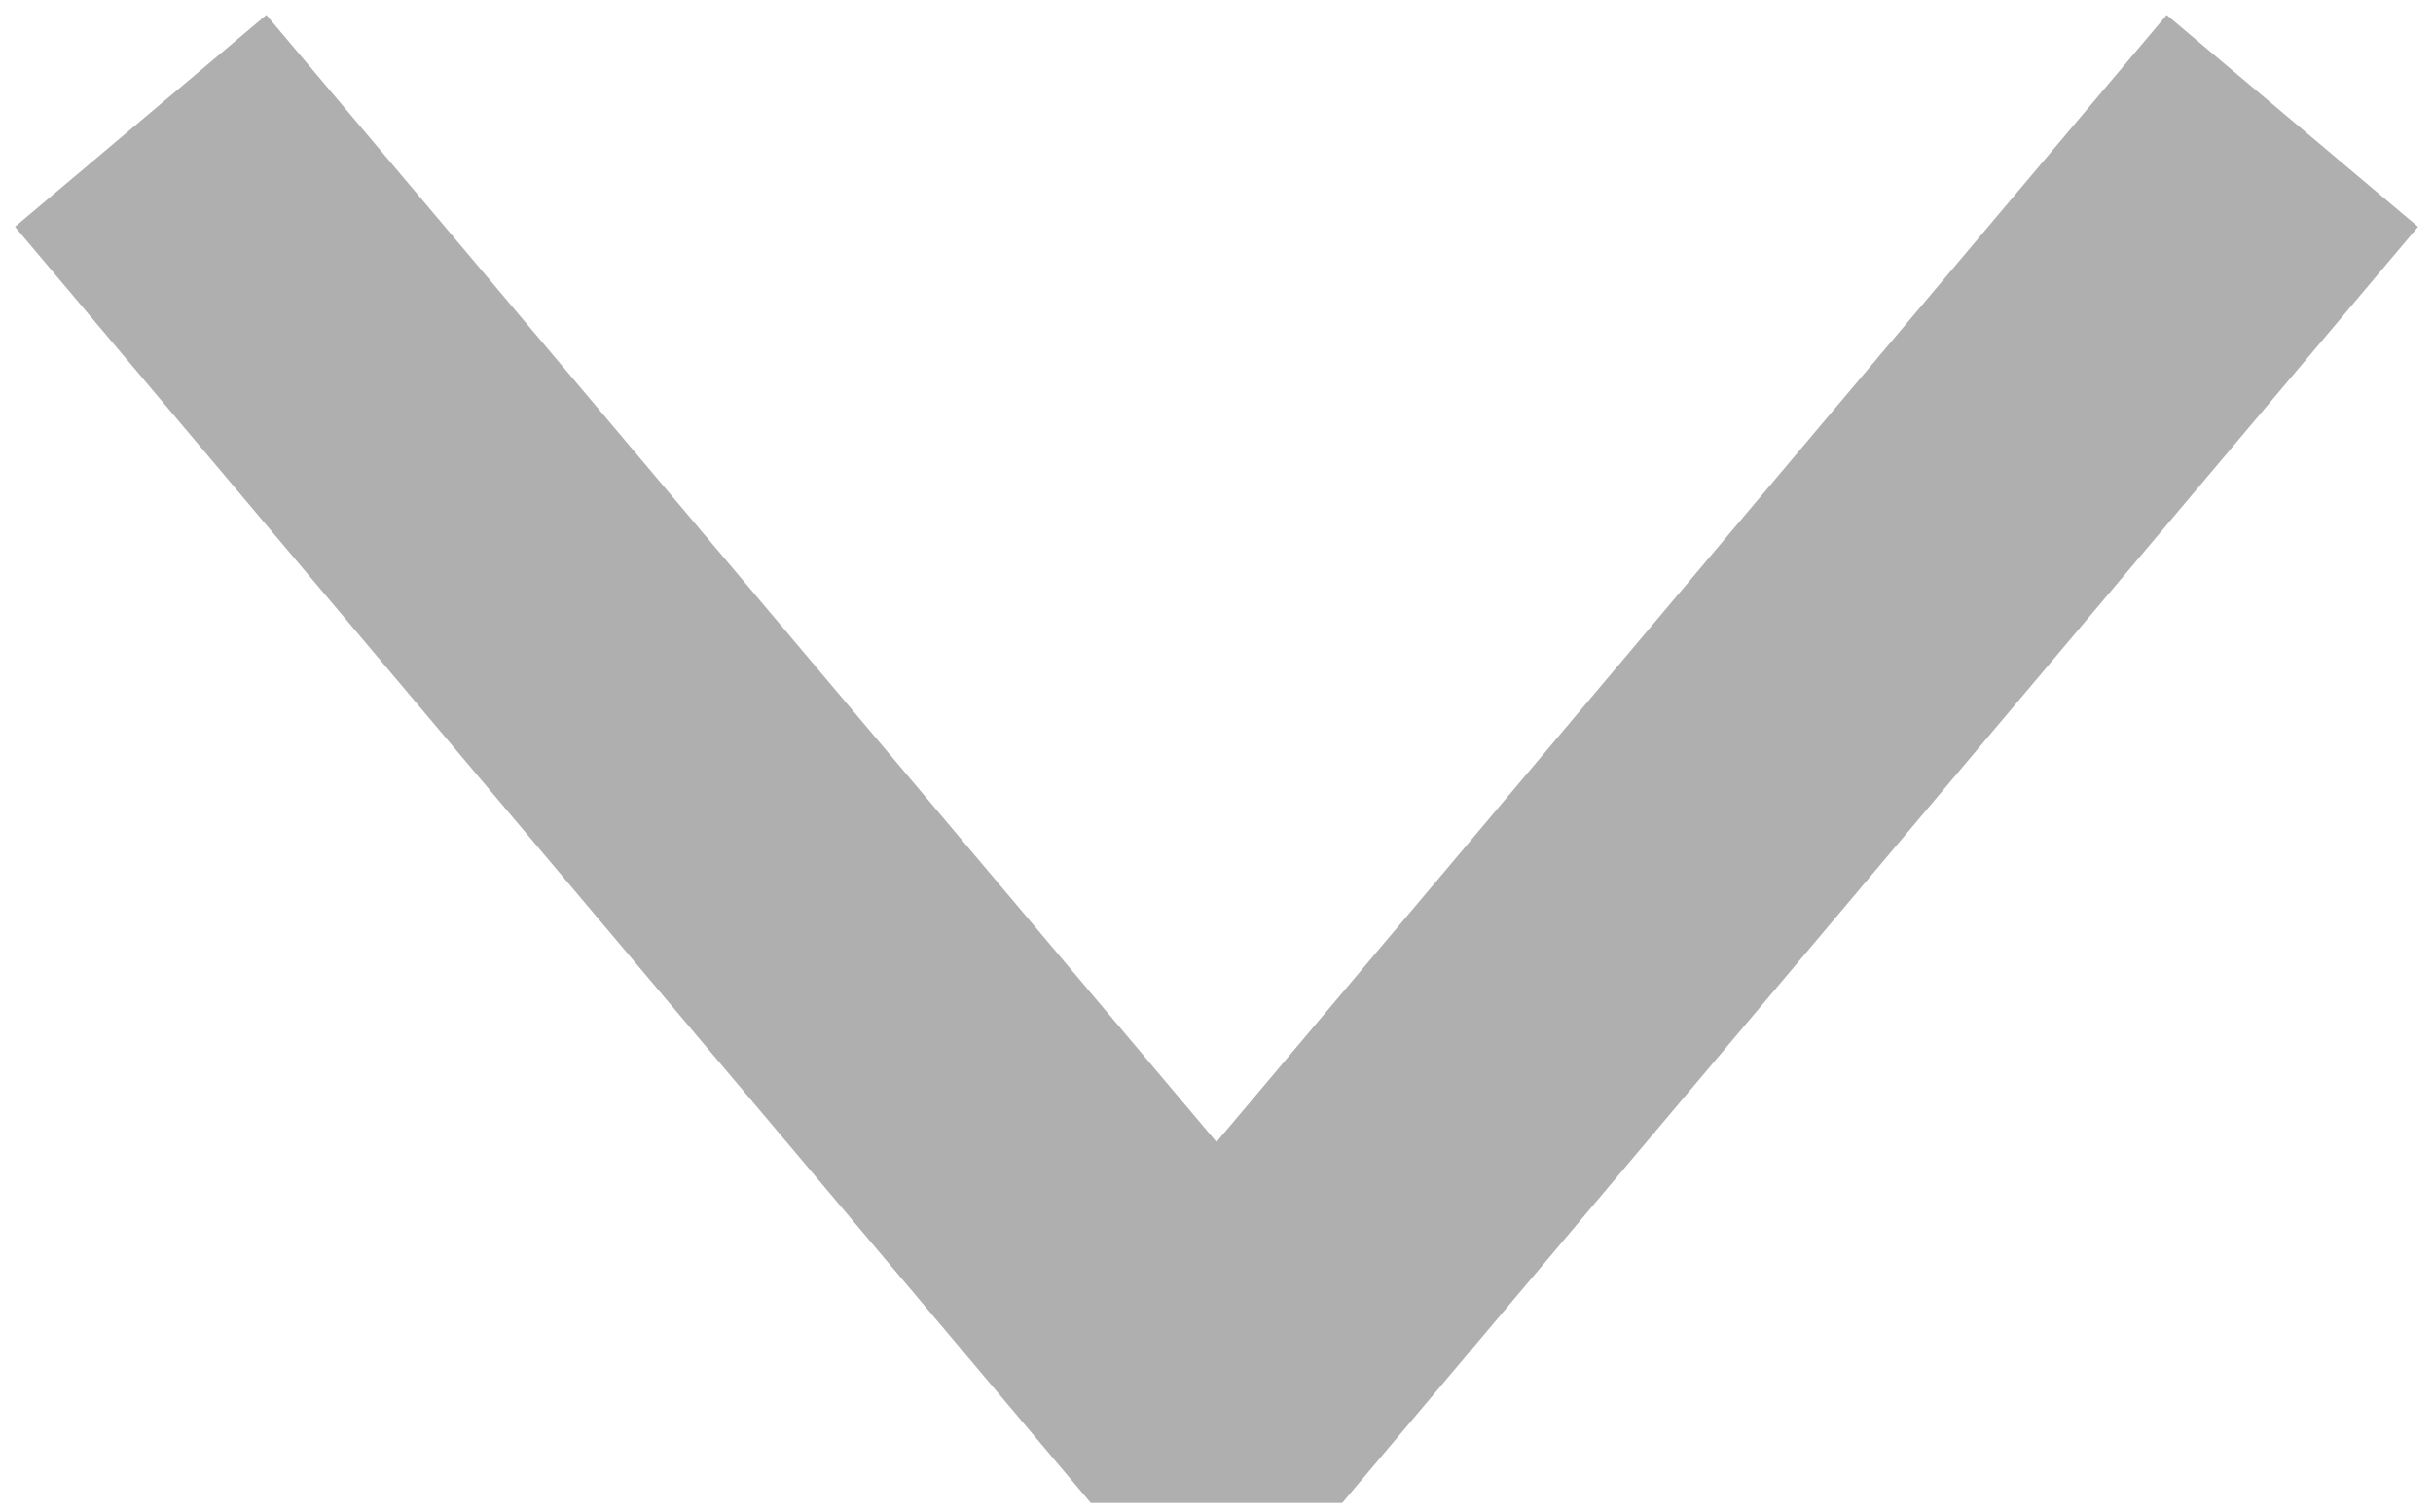 <svg width="148" height="92" viewBox="0 0 148 92" fill="none" xmlns="http://www.w3.org/2000/svg">
<path d="M15 15L74 85L133 15" stroke="rgb(175, 175, 175)" stroke-width="20" stroke-linecap="square" stroke-linejoin="bevel"/>
</svg>
